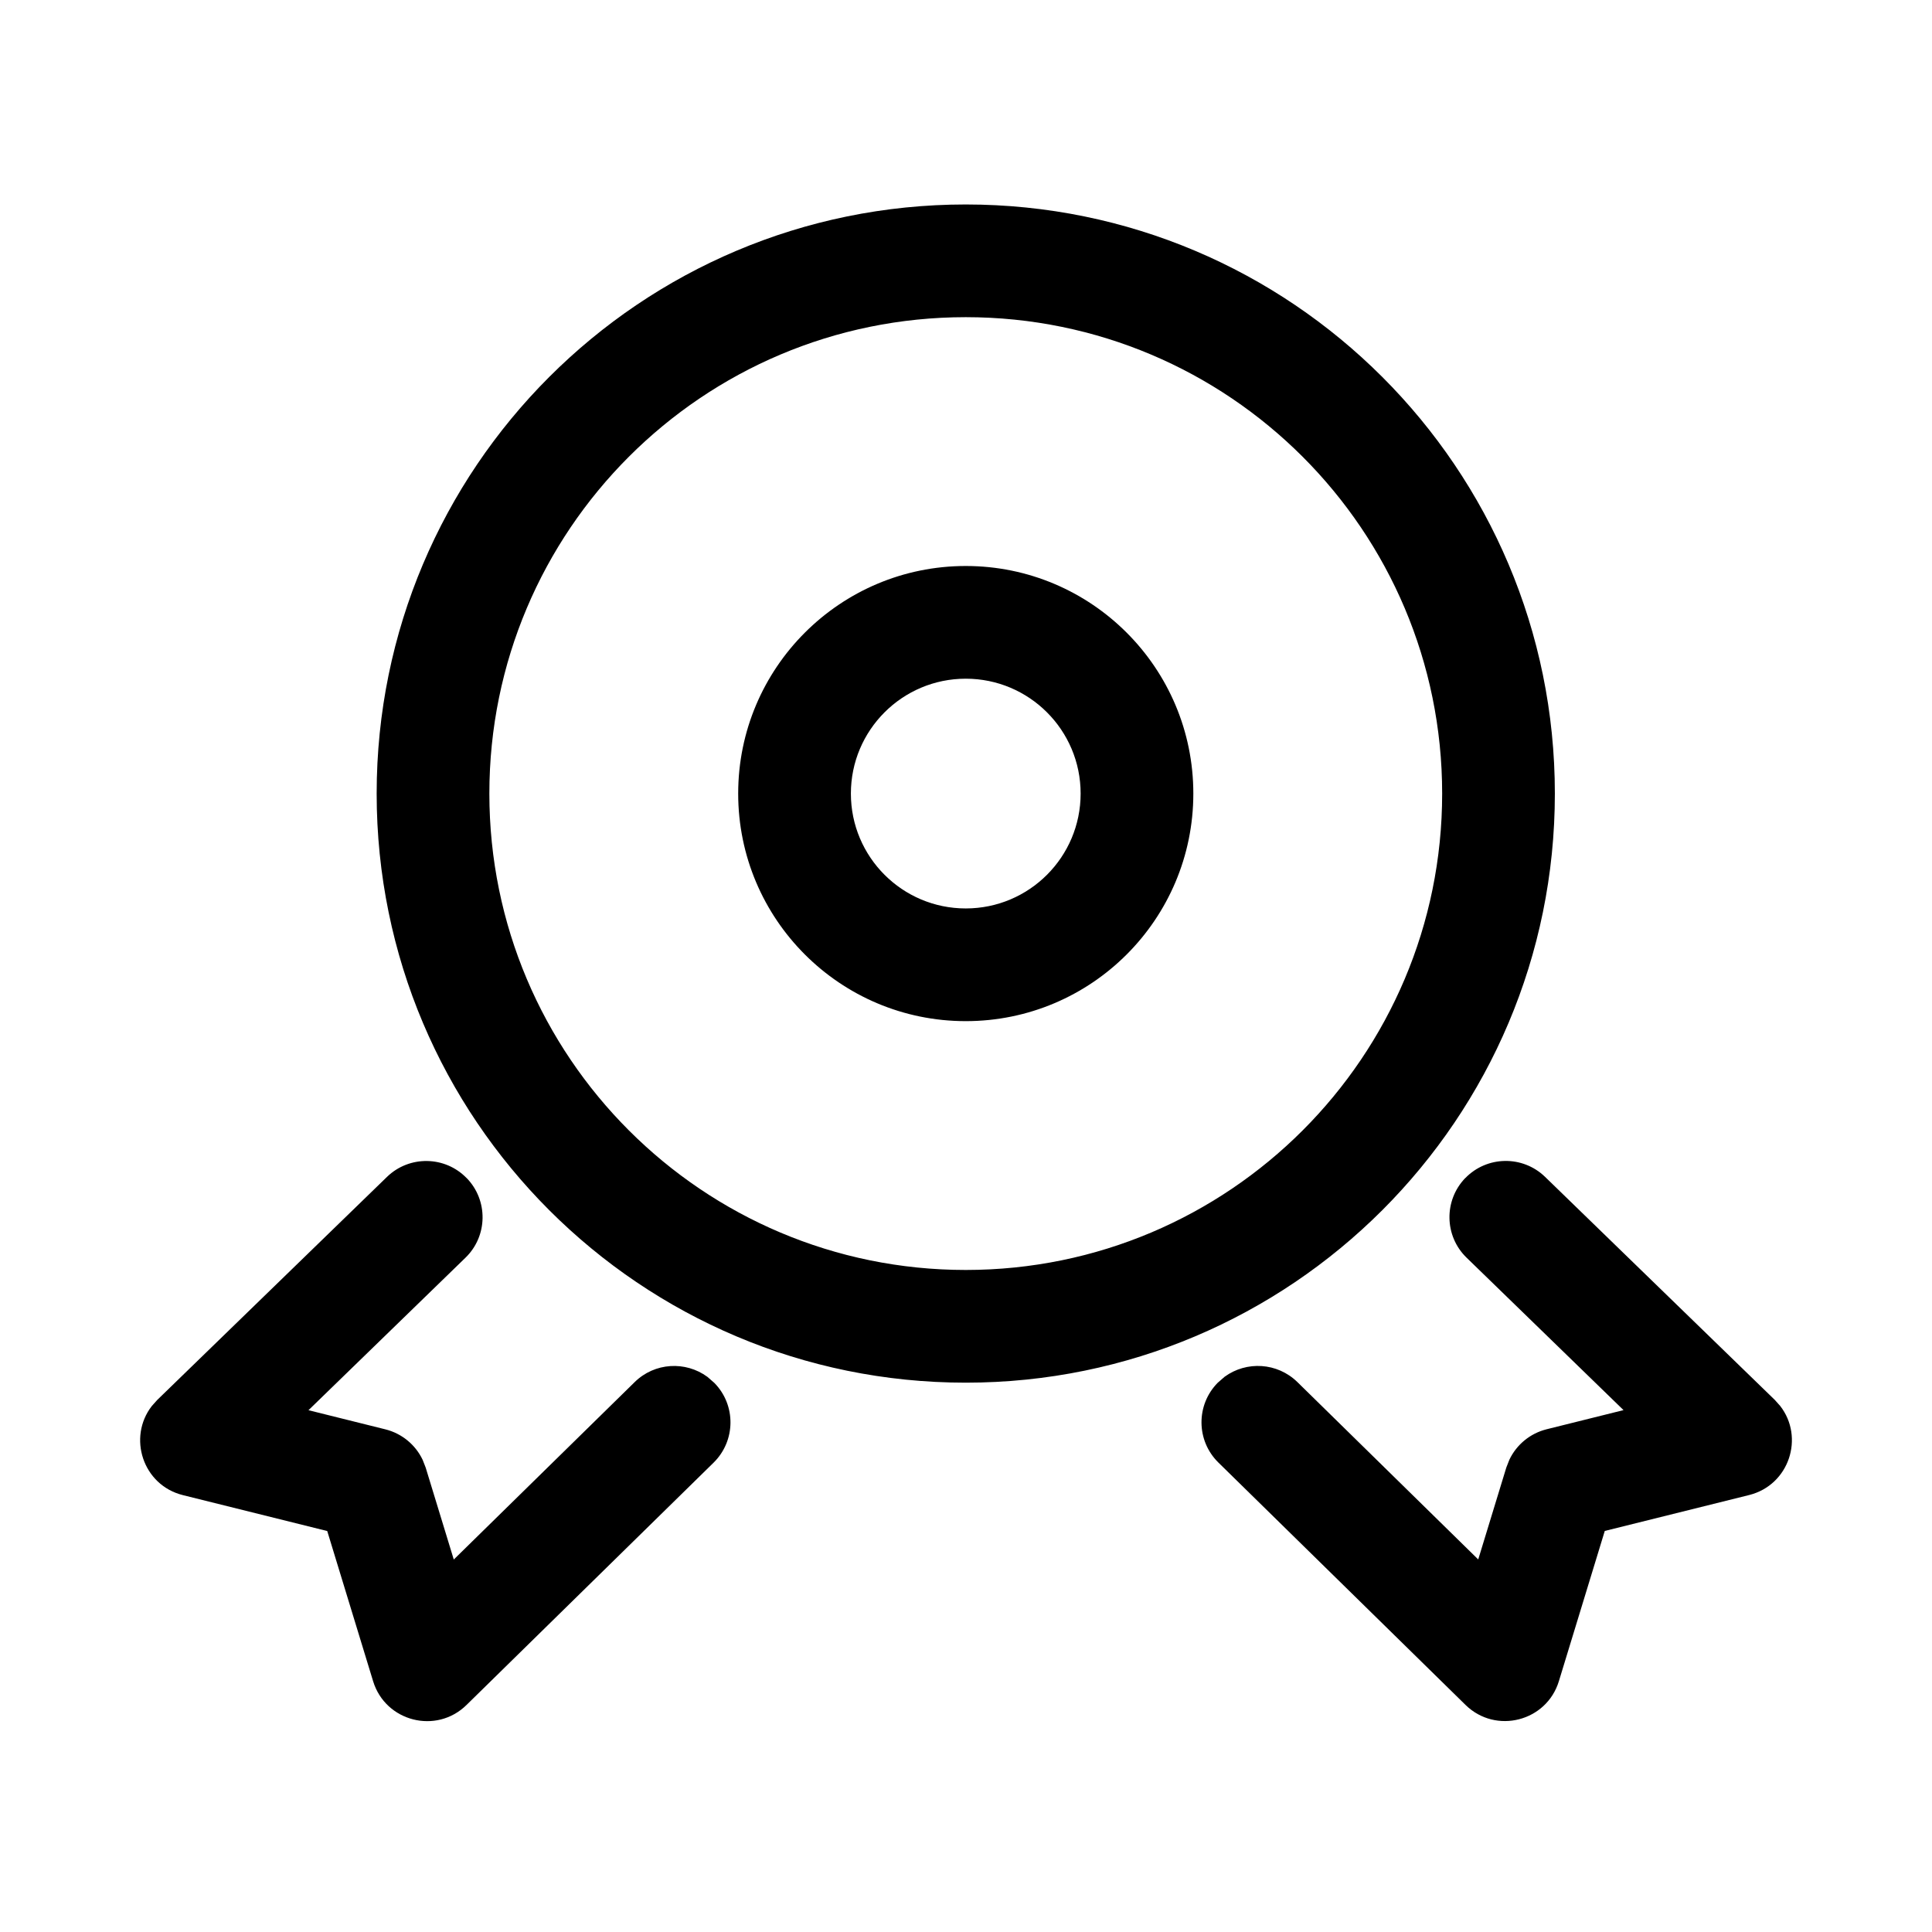 <svg version="1.1" xmlns="http://www.w3.org/2000/svg" width="24" height="24" viewBox="0 0 24 24">
<path fill="currentColor" d="M5.797 14.634c0.269 0.277 0.263 0.721-0.015 0.99l-1.95 1.894 0.956 0.238c0.204 0.051 0.373 0.191 0.462 0.378l0.038 0.097 0.349 1.142 2.247-2.204c0.248-0.244 0.632-0.265 0.904-0.065l0.086 0.075c0.271 0.276 0.266 0.719-0.009 0.99l-3.070 3.011c-0.375 0.368-1.006 0.207-1.16-0.295l-0.57-1.866-1.793-0.446c-0.499-0.124-0.688-0.718-0.386-1.107l0.067-0.075 2.854-2.771c0.277-0.269 0.721-0.263 0.99 0.015zM18.203 14.634c0.269-0.277 0.712-0.284 0.99-0.015l2.854 2.771 0.067 0.075c0.303 0.389 0.114 0.982-0.386 1.107l-1.793 0.446-0.57 1.866c-0.153 0.502-0.785 0.663-1.16 0.295l-3.070-3.011c-0.276-0.271-0.28-0.714-0.009-0.99l0.086-0.075c0.272-0.199 0.655-0.178 0.904 0.065l2.247 2.204 0.349-1.142 0.038-0.097c0.089-0.187 0.258-0.327 0.462-0.378l0.956-0.238-1.95-1.894c-0.277-0.269-0.284-0.712-0.015-0.99zM11.997 2.54c4.042 0 7.318 3.276 7.318 7.318s-3.276 7.318-7.318 7.318c-4.042 0-7.318-3.276-7.318-7.318s3.276-7.318 7.318-7.318zM11.997 3.94c-3.269 0-5.918 2.65-5.918 5.918s2.65 5.918 5.918 5.918c3.269 0 5.918-2.65 5.918-5.918s-2.65-5.918-5.918-5.918zM11.997 7.031c1.561 0 2.827 1.266 2.827 2.827s-1.266 2.827-2.827 2.827c-1.561 0-2.827-1.266-2.827-2.827s1.266-2.827 2.827-2.827zM11.997 8.431c-0.788 0-1.427 0.639-1.427 1.427s0.639 1.427 1.427 1.427c0.788 0 1.427-0.639 1.427-1.427s-0.639-1.427-1.427-1.427z"></path>
</svg>
